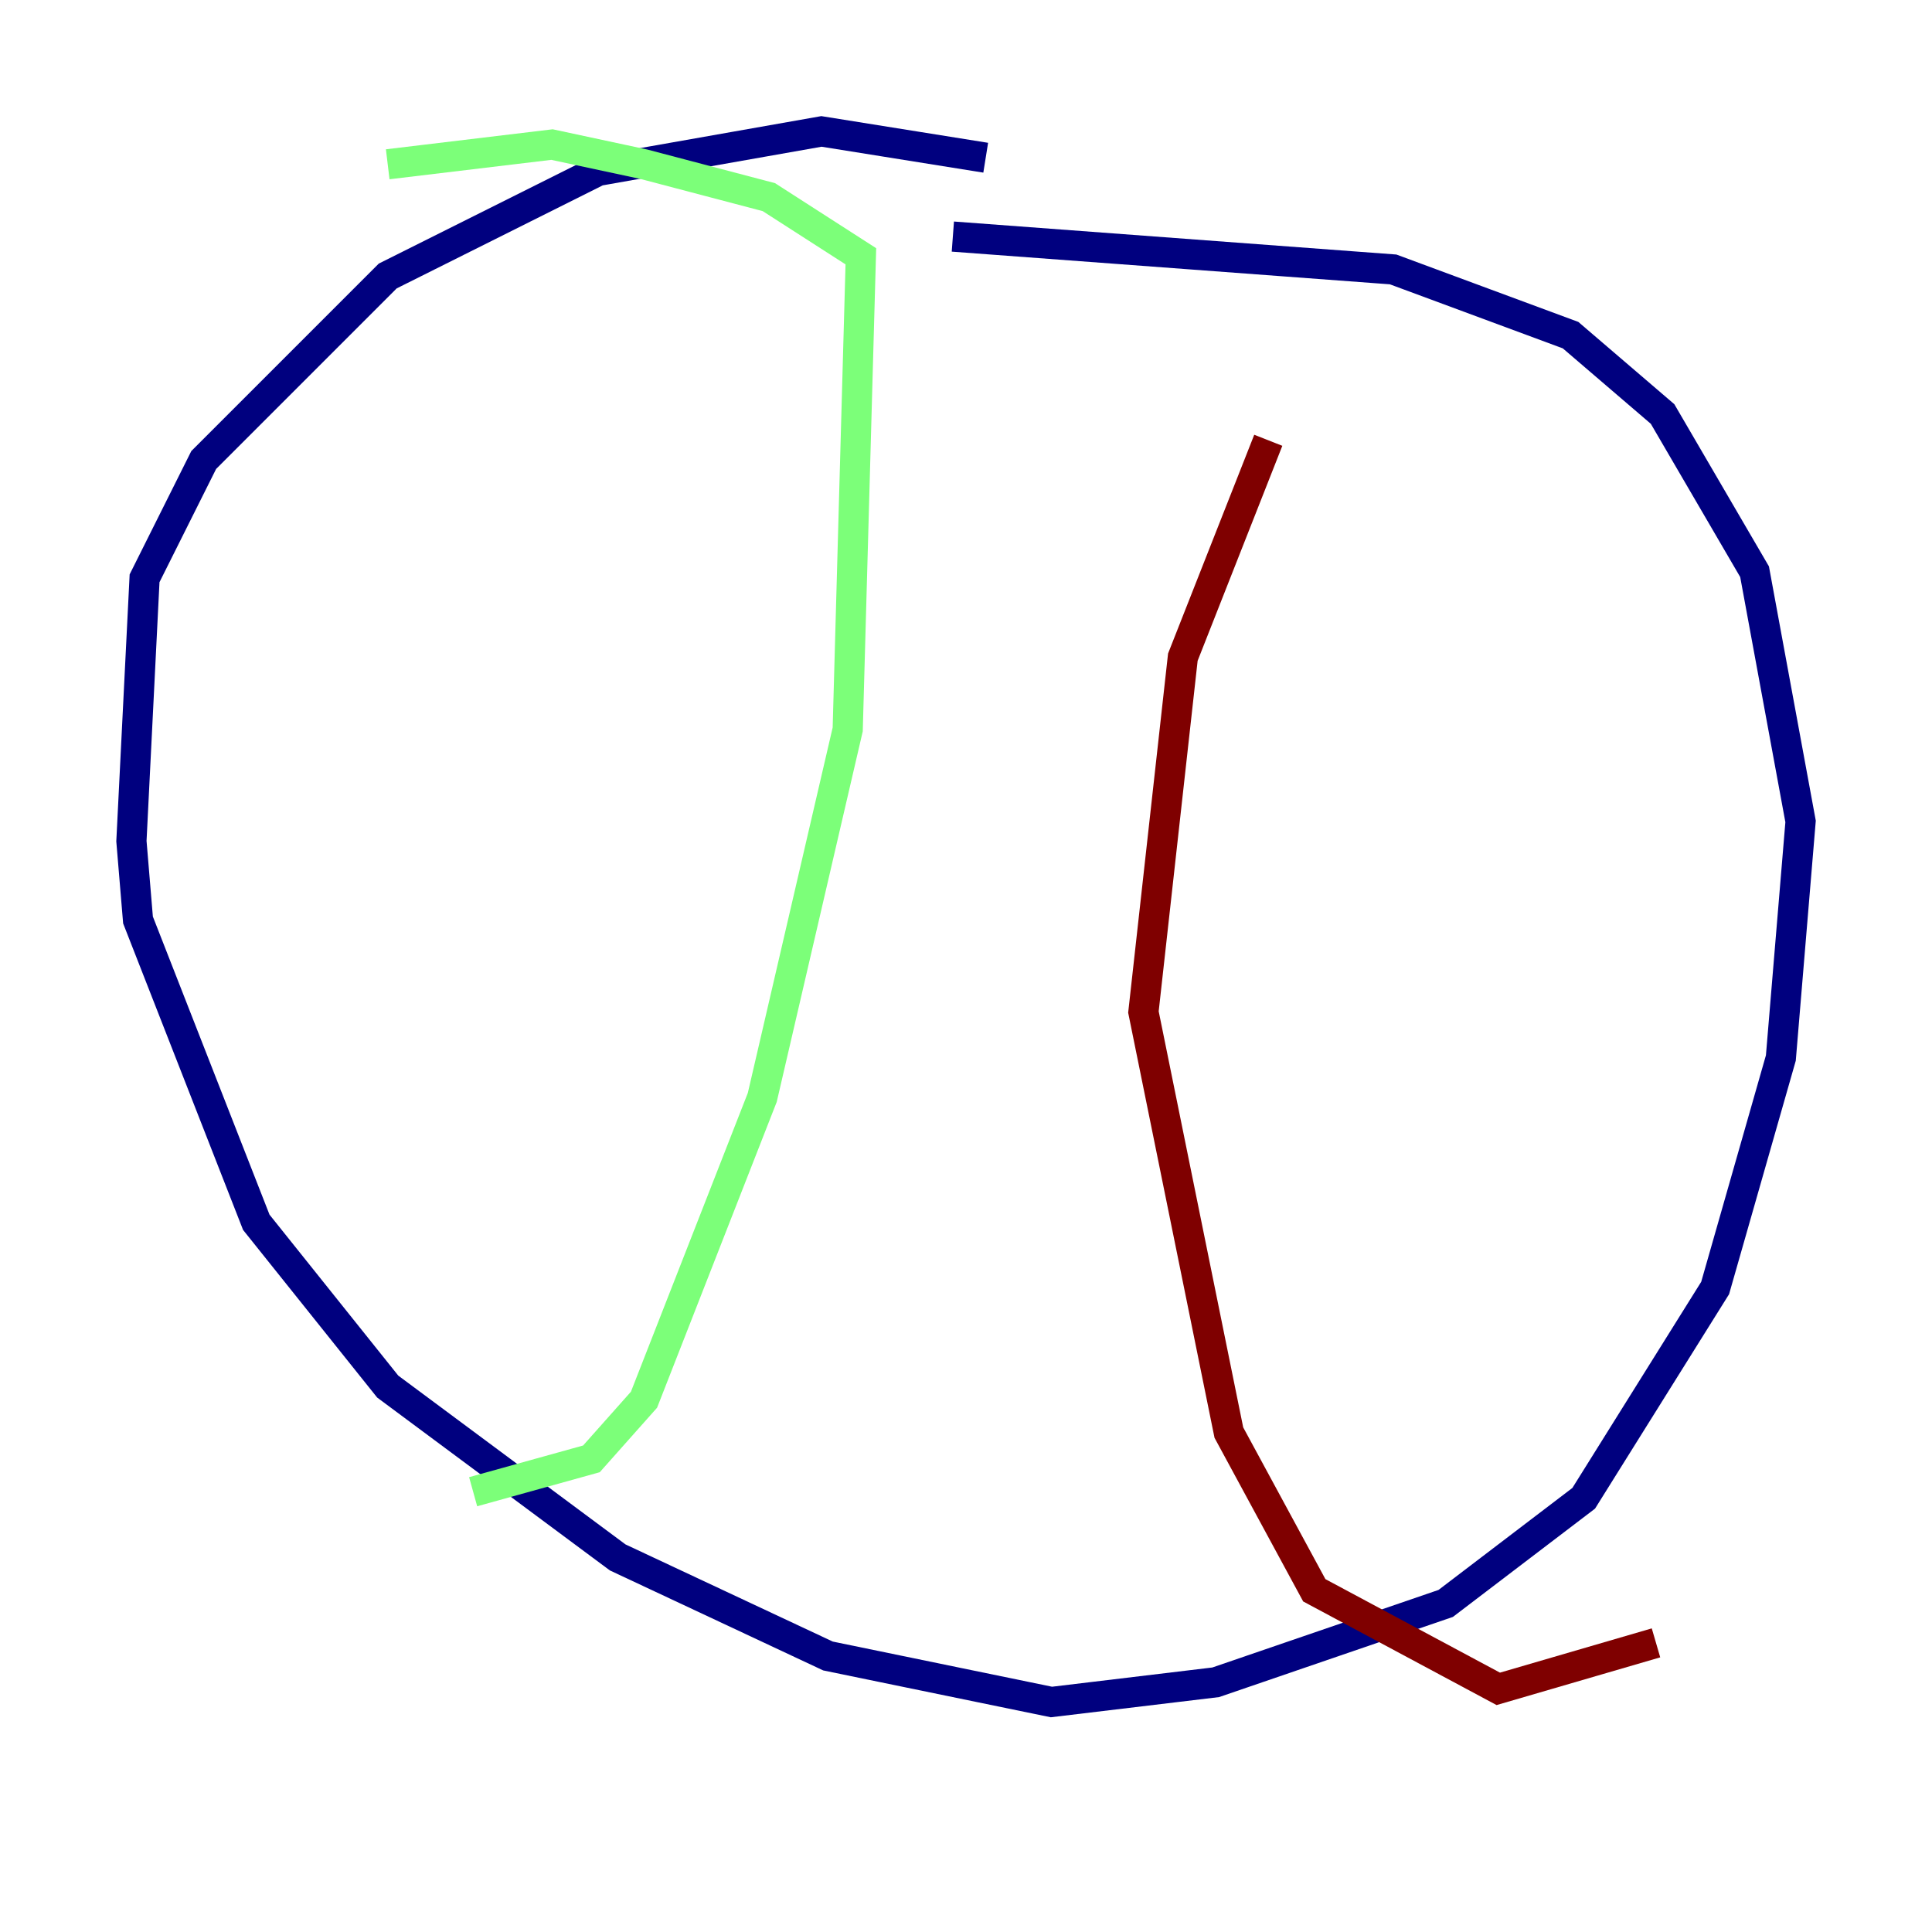 <?xml version="1.0" encoding="utf-8" ?>
<svg baseProfile="tiny" height="128" version="1.2" viewBox="0,0,128,128" width="128" xmlns="http://www.w3.org/2000/svg" xmlns:ev="http://www.w3.org/2001/xml-events" xmlns:xlink="http://www.w3.org/1999/xlink"><defs /><polyline fill="none" points="65.306,10.449 54.422,8.707 39.619,11.32 25.687,18.286 13.497,30.476 9.578,38.313 8.707,55.728 9.143,60.952 16.98,80.98 25.687,91.864 40.925,103.184 54.857,109.714 69.66,112.762 80.544,111.456 95.782,106.231 104.925,99.265 113.633,85.333 117.986,70.095 119.293,54.422 116.245,37.878 110.15,27.429 104.054,22.204 92.299,17.85 63.129,15.674" stroke="#00007f" stroke-width="2" /><polyline fill="none" points="25.687,10.884 36.571,9.578 42.667,10.884 50.939,13.061 57.034,16.98 56.163,48.327 50.503,72.707 42.667,92.735 39.184,96.653 31.347,98.83" stroke="#7cff79" stroke-width="2" /><polyline fill="none" points="84.027,29.17 78.367,43.537 75.755,67.048 81.415,94.912 87.075,105.361 99.265,111.891 109.714,108.844" stroke="#7f0000" stroke-width="2" /></svg>